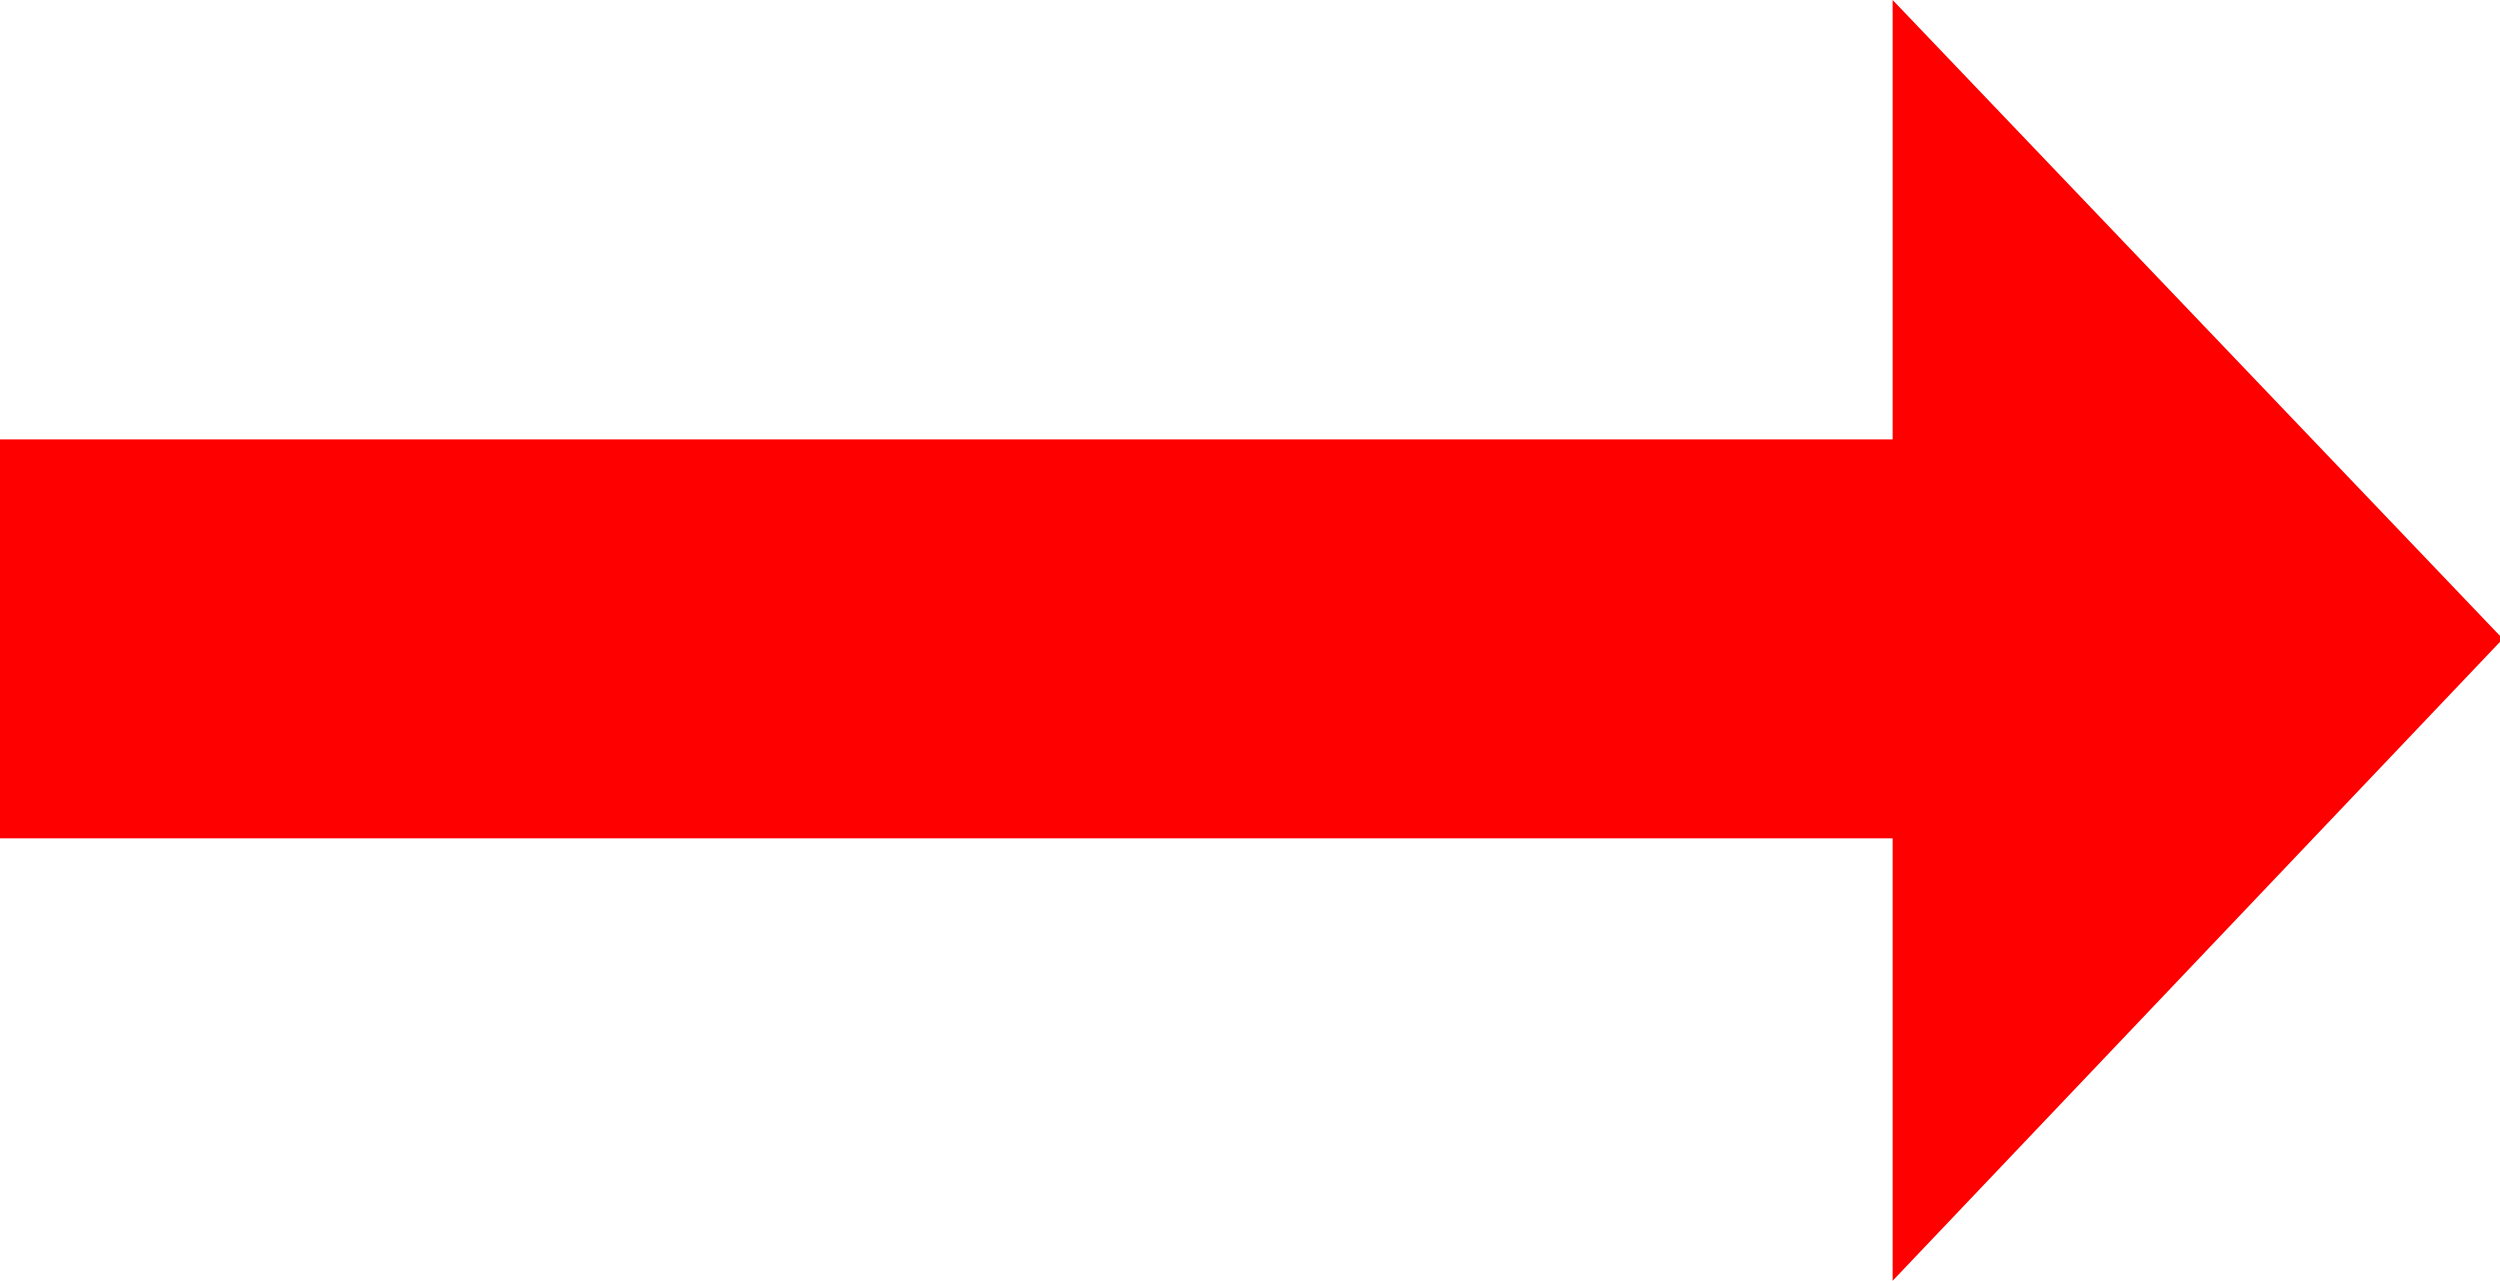 <?xml version="1.0" encoding="utf-8"?>
<!DOCTYPE svg PUBLIC "-//W3C//DTD SVG 1.1//EN" "http://www.w3.org/Graphics/SVG/1.1/DTD/svg11.dtd">
<svg width="48.838" height="25.02" xmlns="http://www.w3.org/2000/svg" xmlns:xlink="http://www.w3.org/1999/xlink" xmlns:xml="http://www.w3.org/XML/1998/namespace" version="1.1">
  <g>
    <g>
      <path style="fill:#FF0000;fill-opacity:1" d="M36.973,0L48.838,12.422 48.838,12.539 36.973,25.02 36.973,16.377 0,16.377 0,8.584 36.973,8.584 36.973,0z" />
    </g>
  </g>
</svg>